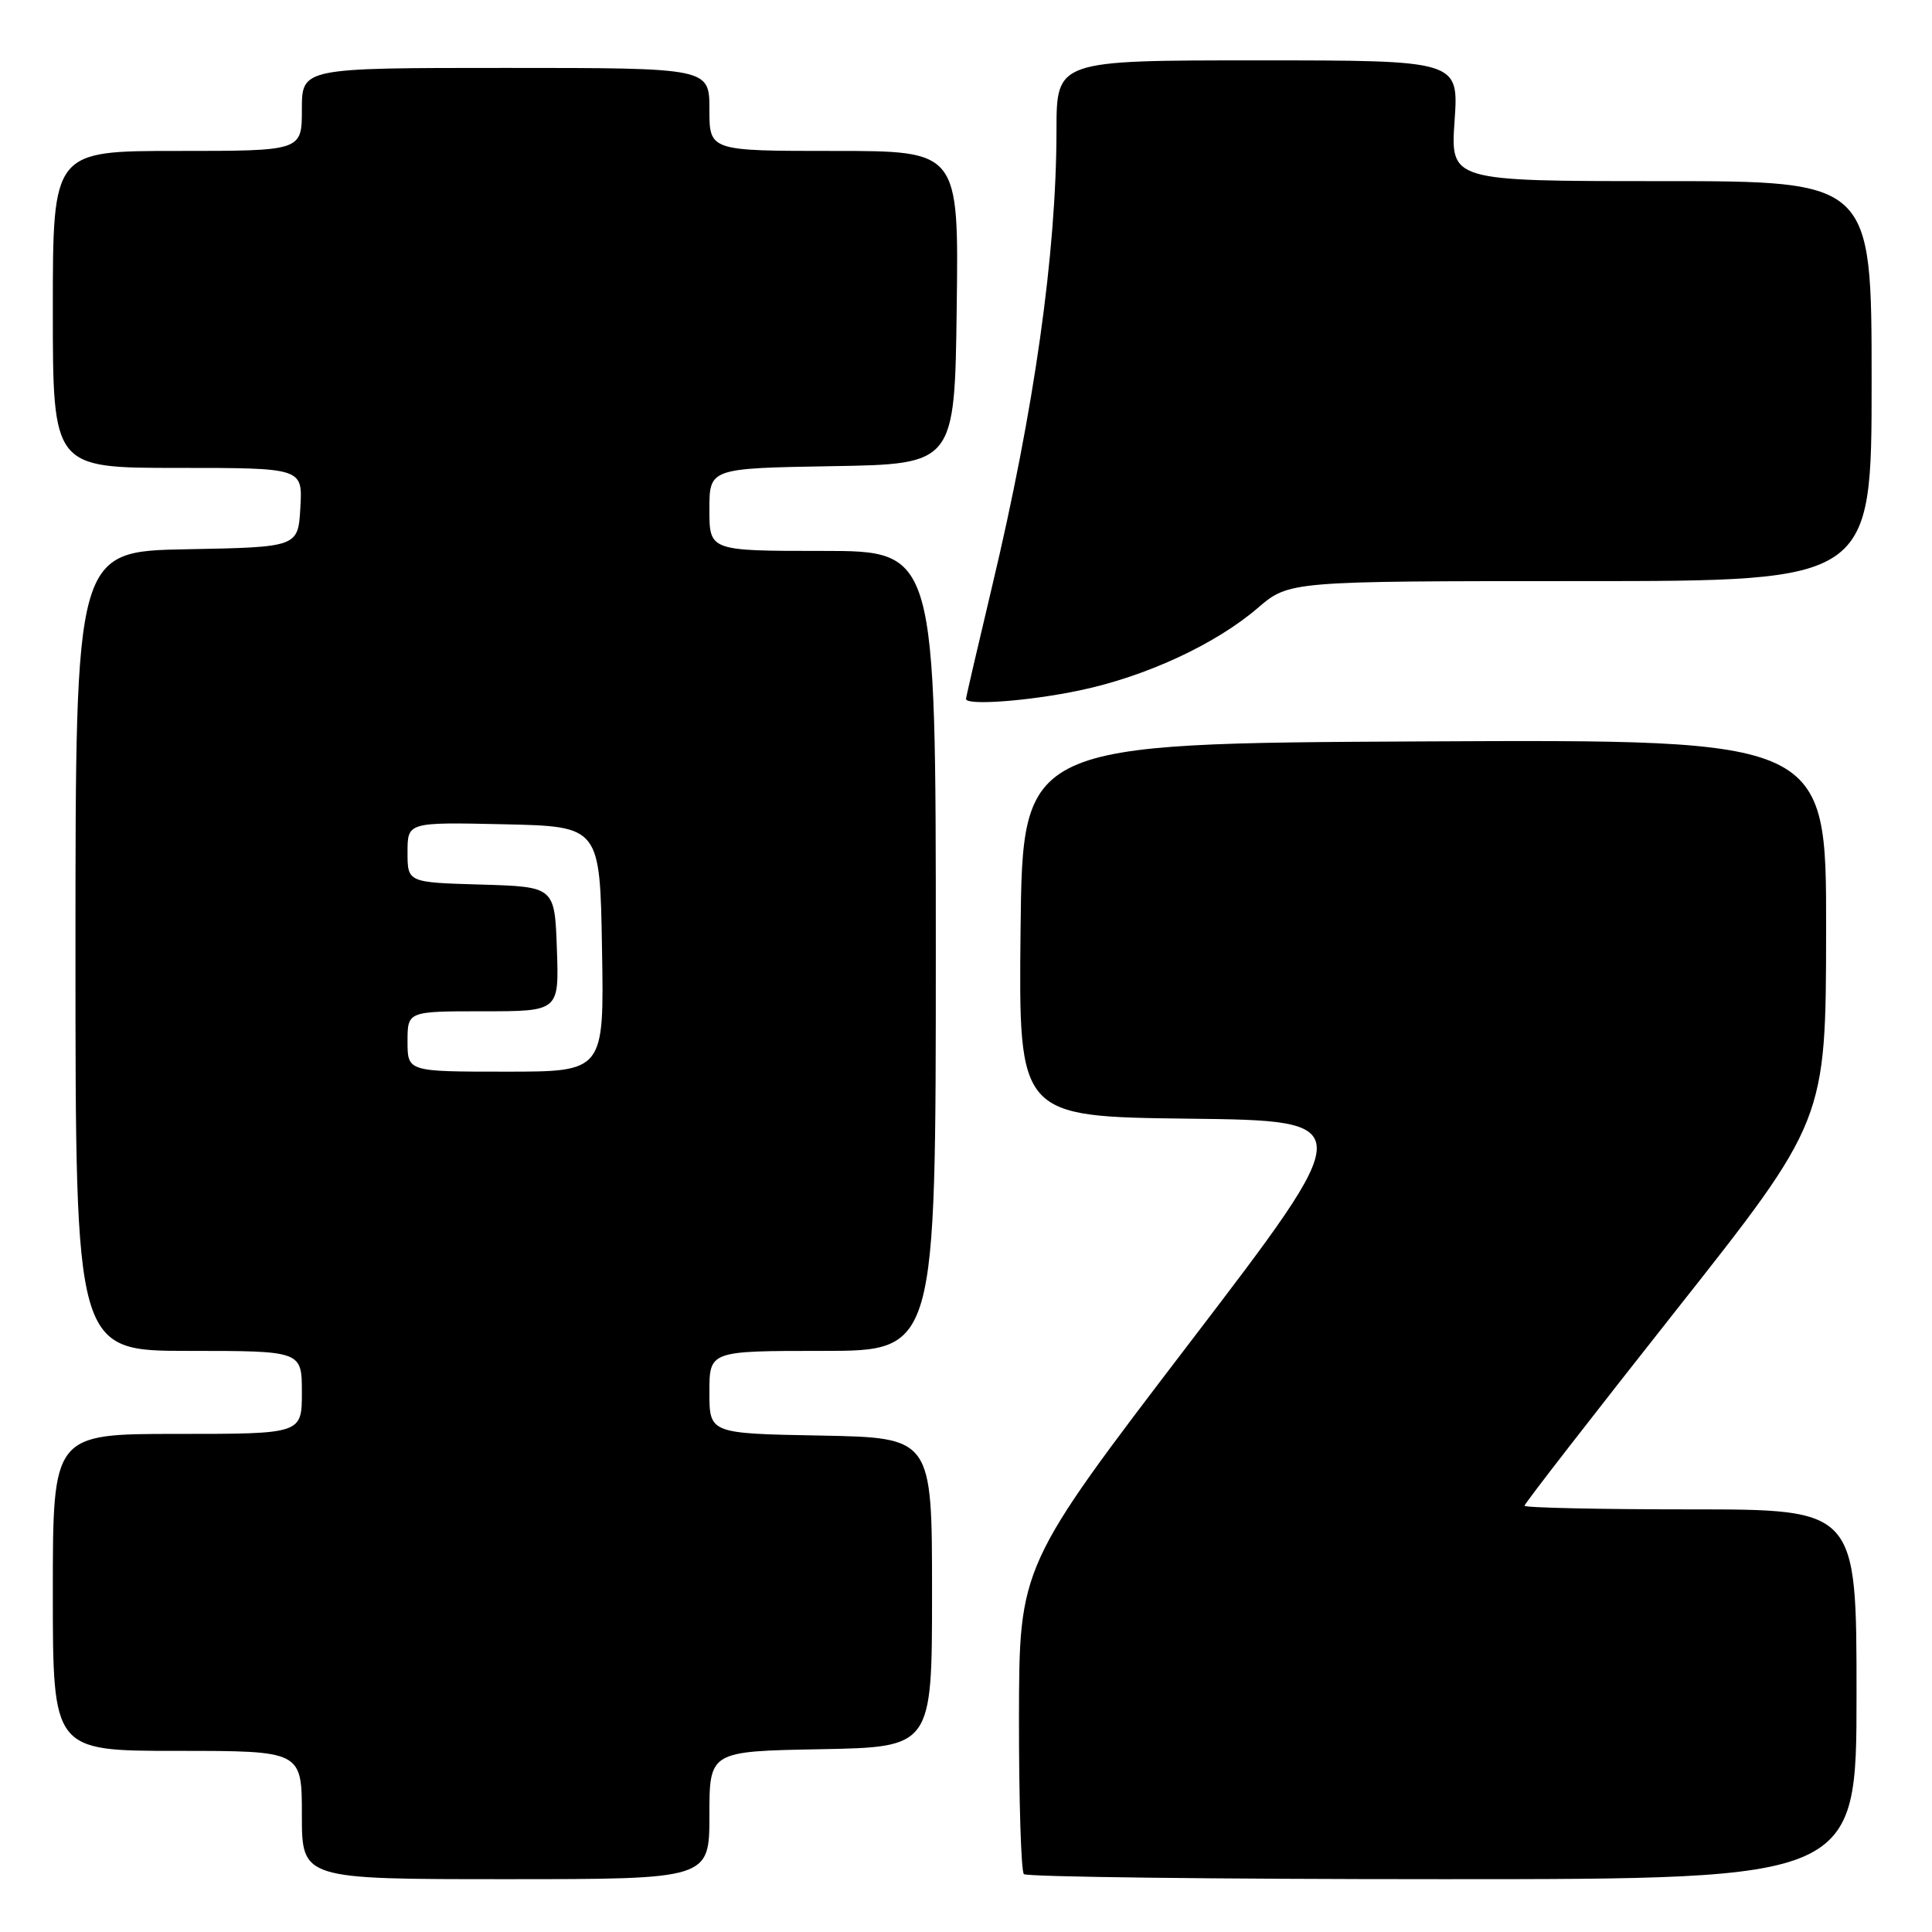 <?xml version="1.0" encoding="UTF-8" standalone="no"?>
<!DOCTYPE svg PUBLIC "-//W3C//DTD SVG 1.1//EN" "http://www.w3.org/Graphics/SVG/1.1/DTD/svg11.dtd" >
<svg xmlns="http://www.w3.org/2000/svg" xmlns:xlink="http://www.w3.org/1999/xlink" version="1.1" viewBox="0 0 256 256">
 <g >
 <path fill="currentColor"
d=" M 94.00 240.53 C 94.00 232.05 94.00 232.05 108.75 231.78 C 123.50 231.50 123.50 231.50 123.50 211.00 C 123.50 190.50 123.50 190.50 108.75 190.22 C 94.00 189.95 94.00 189.95 94.00 184.47 C 94.00 179.00 94.00 179.00 109.00 179.00 C 124.00 179.00 124.00 179.00 124.00 126.00 C 124.00 73.00 124.00 73.00 109.00 73.00 C 94.00 73.00 94.00 73.00 94.00 67.52 C 94.00 62.05 94.00 62.05 110.25 61.77 C 126.50 61.50 126.50 61.50 126.77 40.75 C 127.04 20.00 127.04 20.00 110.52 20.00 C 94.00 20.00 94.00 20.00 94.00 14.50 C 94.00 9.00 94.00 9.00 67.00 9.00 C 40.00 9.00 40.00 9.00 40.00 14.50 C 40.00 20.00 40.00 20.00 23.50 20.00 C 7.00 20.00 7.00 20.00 7.00 41.00 C 7.00 62.00 7.00 62.00 23.55 62.00 C 40.10 62.00 40.10 62.00 39.80 67.25 C 39.50 72.50 39.50 72.50 24.75 72.78 C 10.00 73.05 10.00 73.05 10.00 126.03 C 10.00 179.00 10.00 179.00 25.00 179.00 C 40.00 179.00 40.00 179.00 40.00 184.50 C 40.00 190.00 40.00 190.00 23.50 190.00 C 7.00 190.00 7.00 190.00 7.00 211.00 C 7.00 232.00 7.00 232.00 23.50 232.00 C 40.00 232.00 40.00 232.00 40.00 240.50 C 40.00 249.00 40.00 249.00 67.00 249.00 C 94.00 249.00 94.00 249.00 94.00 240.53 Z  M 246.00 224.50 C 246.00 200.00 246.00 200.00 224.00 200.00 C 211.90 200.00 202.00 199.78 202.00 199.52 C 202.00 199.25 210.99 187.67 221.97 173.77 C 241.94 148.50 241.94 148.50 241.97 123.24 C 242.00 97.98 242.00 97.98 188.75 98.24 C 135.50 98.50 135.50 98.50 135.23 123.23 C 134.97 147.96 134.97 147.96 157.54 148.23 C 180.12 148.50 180.12 148.50 157.58 178.00 C 135.05 207.50 135.05 207.50 135.02 227.58 C 135.01 238.63 135.30 247.97 135.67 248.33 C 136.03 248.70 161.01 249.00 191.17 249.00 C 246.00 249.00 246.00 249.00 246.00 224.50 Z  M 143.07 91.48 C 151.81 89.65 161.06 85.37 166.66 80.56 C 170.82 77.00 170.82 77.00 209.41 77.00 C 248.00 77.00 248.00 77.00 248.00 50.50 C 248.00 24.00 248.00 24.00 220.09 24.00 C 192.19 24.00 192.19 24.00 192.74 16.00 C 193.29 8.00 193.29 8.00 166.64 8.00 C 140.00 8.00 140.00 8.00 139.99 17.25 C 139.98 33.55 137.05 54.26 131.42 77.86 C 129.54 85.76 128.00 92.40 128.00 92.61 C 128.00 93.52 136.41 92.89 143.07 91.48 Z  M 54.00 138.00 C 54.00 134.00 54.00 134.00 64.04 134.00 C 74.08 134.00 74.08 134.00 73.79 125.75 C 73.50 117.50 73.50 117.50 63.75 117.21 C 54.00 116.93 54.00 116.93 54.00 112.93 C 54.00 108.94 54.00 108.94 66.75 109.22 C 79.50 109.50 79.50 109.50 79.77 125.75 C 80.05 142.00 80.05 142.00 67.02 142.00 C 54.00 142.00 54.00 142.00 54.00 138.00 Z "/>
</g>
</svg>